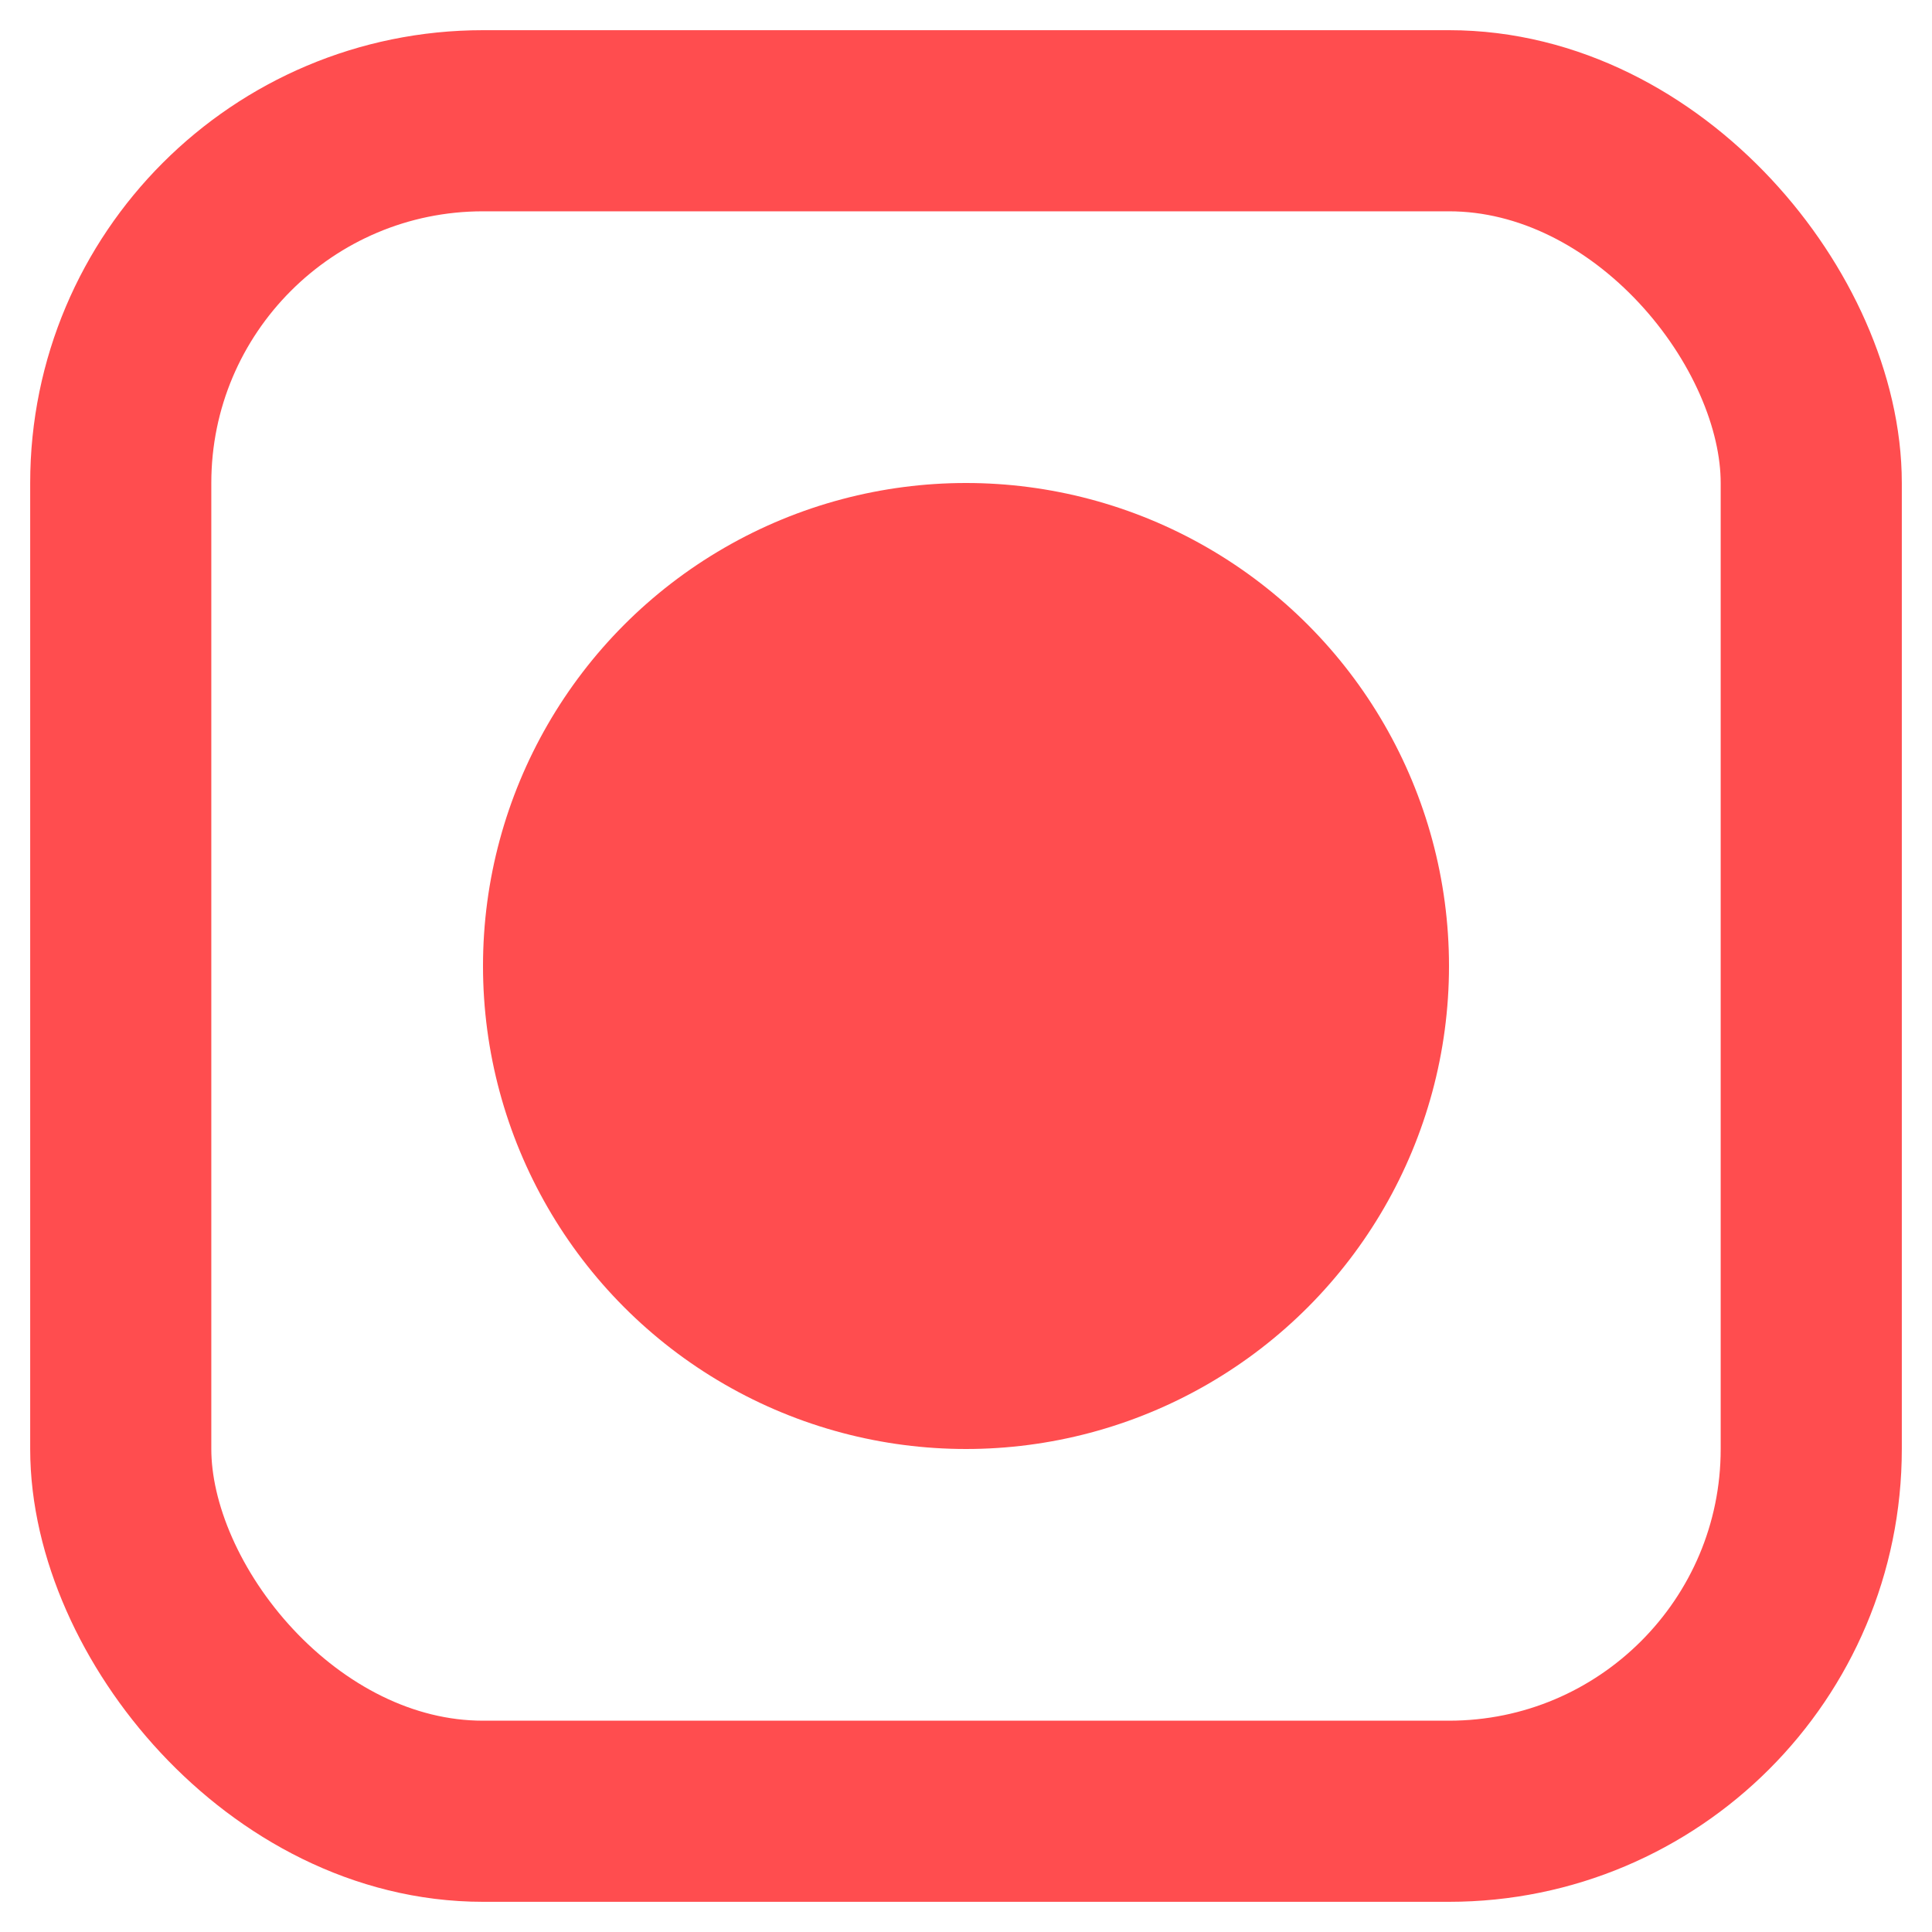 <svg xmlns="http://www.w3.org/2000/svg" width="16" height="16" viewBox="0 0 16 16" fill="none">
  <rect x="1" y="1" width="14" height="14" rx="3" stroke="#FF4D4F" fill="none" stroke-width="1.5"/>
  <circle cx="8" cy="8" r="4" fill="#FF4D4F"/>
  <title>Non-Vegetarian</title>
</svg>
